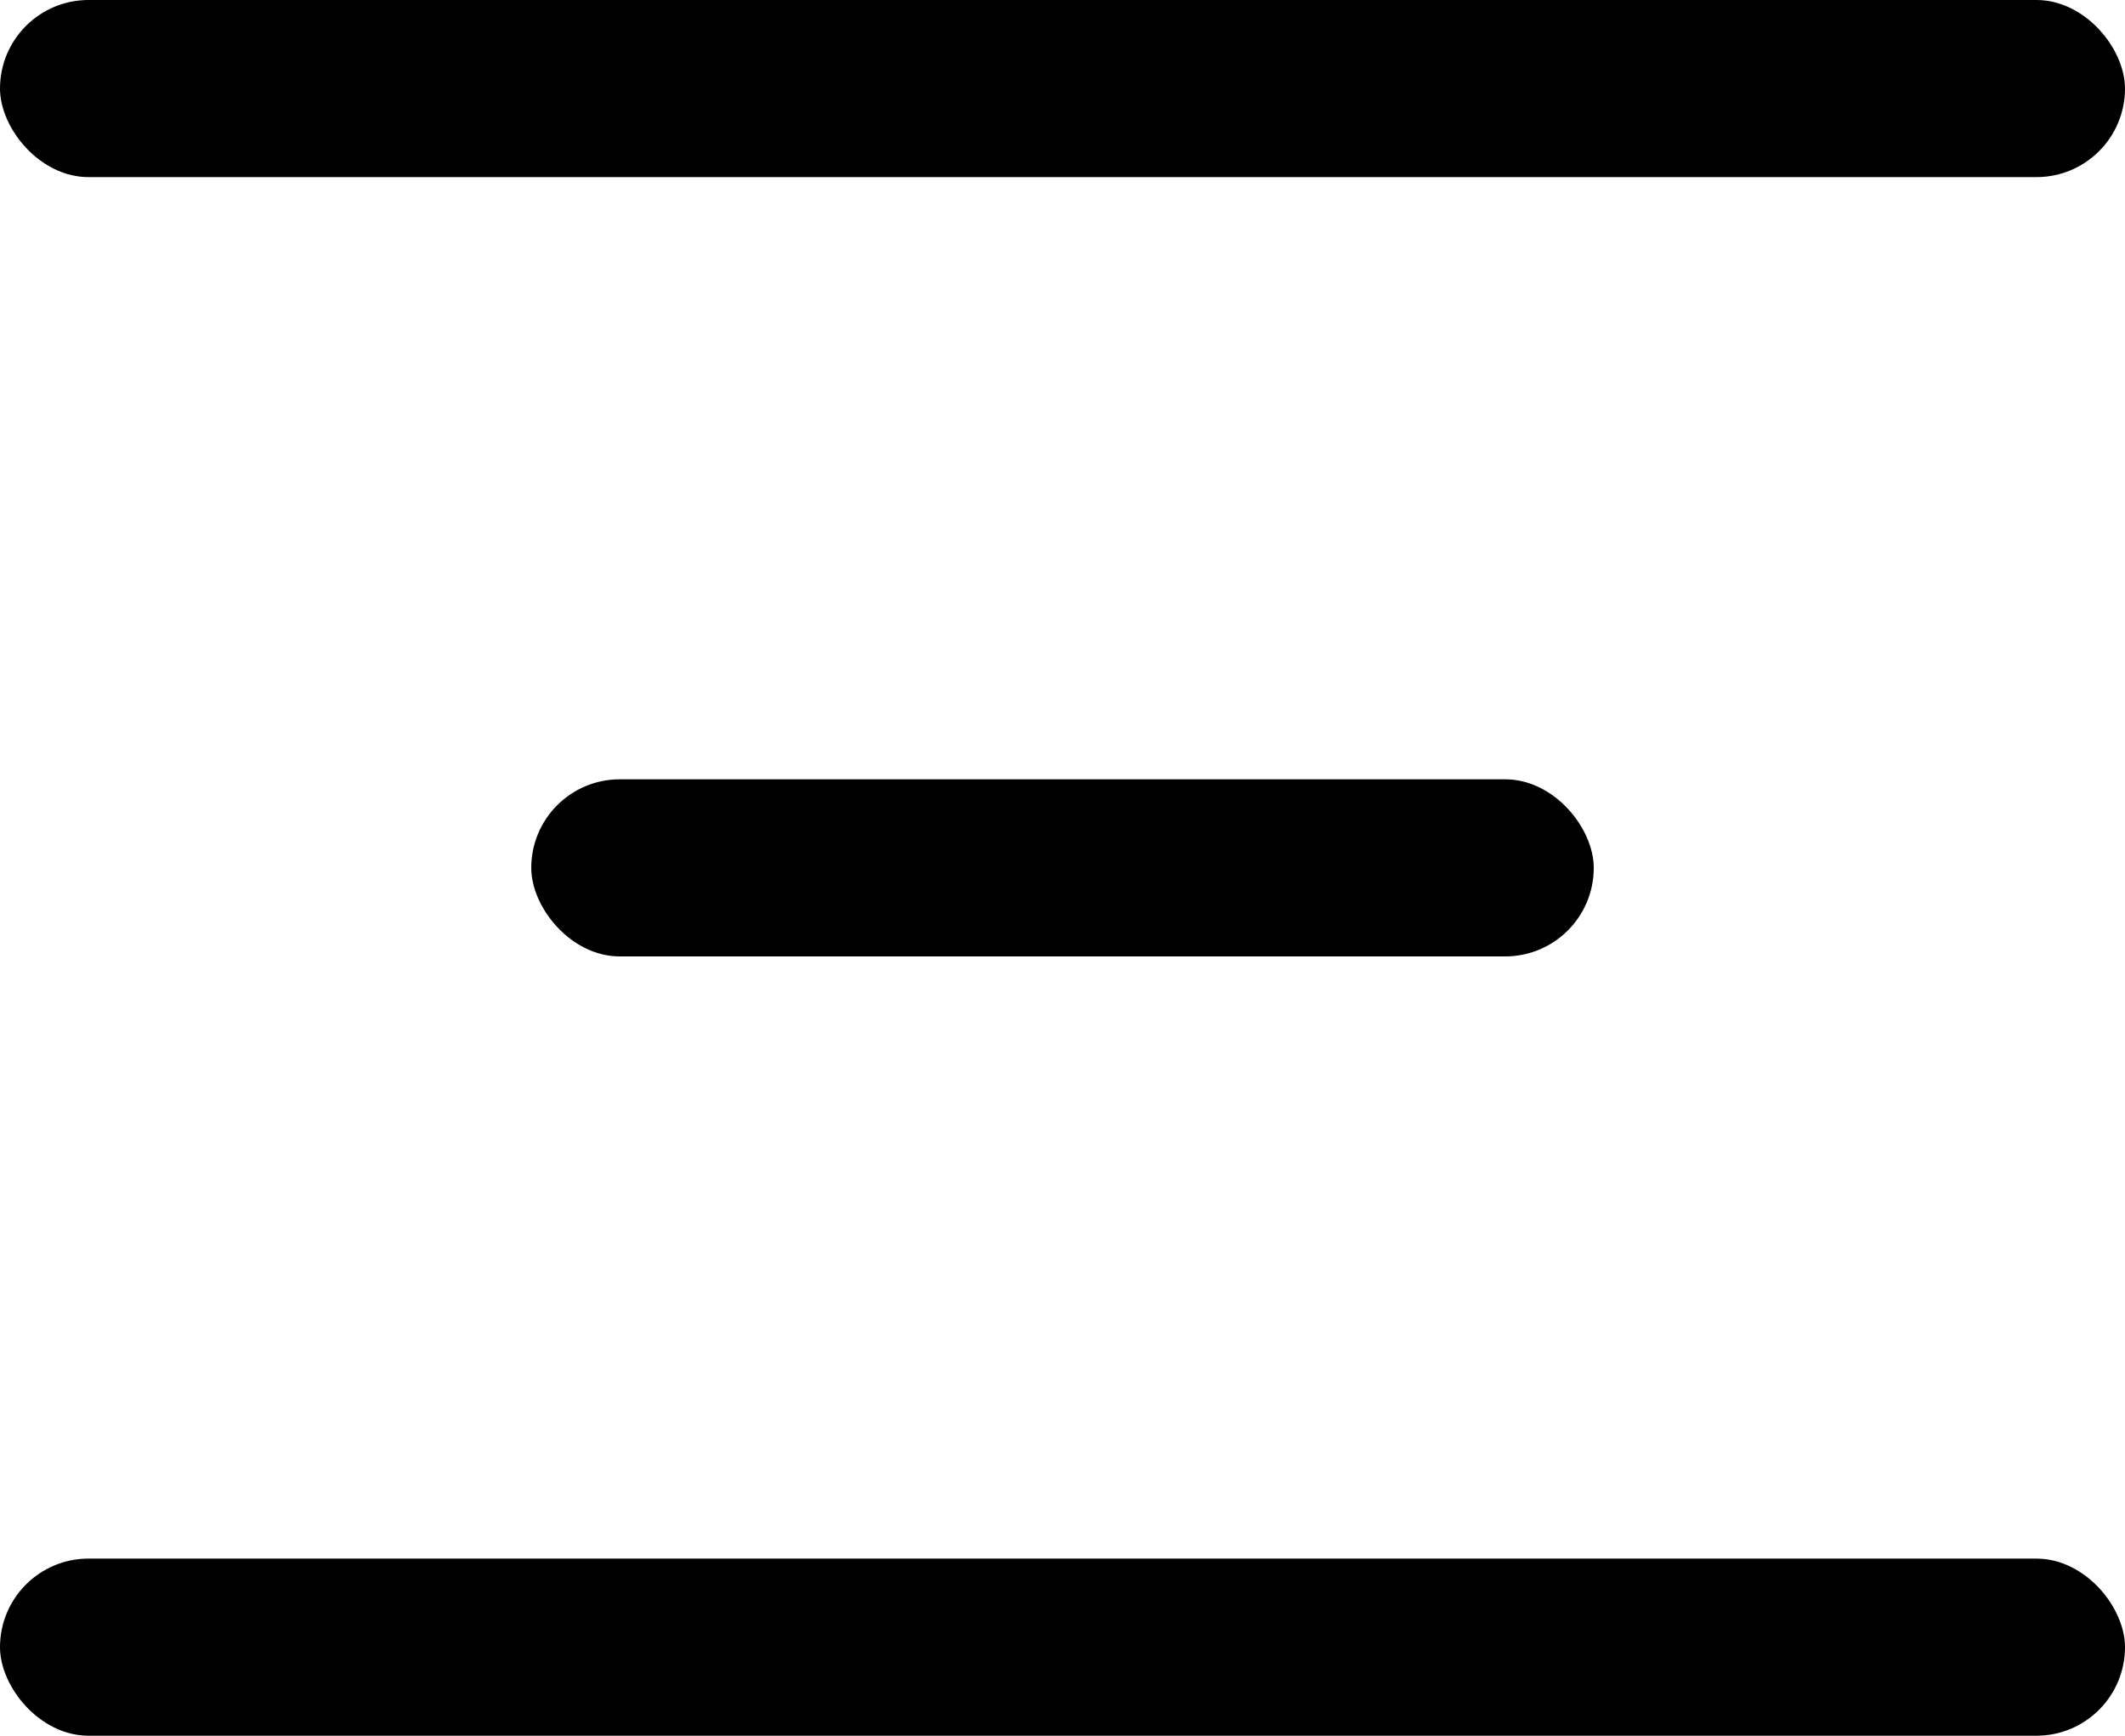 <svg width="60" height="49" viewBox="0 0 60 49" fill="none" xmlns="http://www.w3.org/2000/svg">
<rect width="60" height="5" rx="2.5" fill="black"/>
<rect x="15" y="22" width="30" height="5" rx="2.5" fill="black"/>
<rect y="44" width="60" height="5" rx="2.5" fill="black"/>
</svg>

